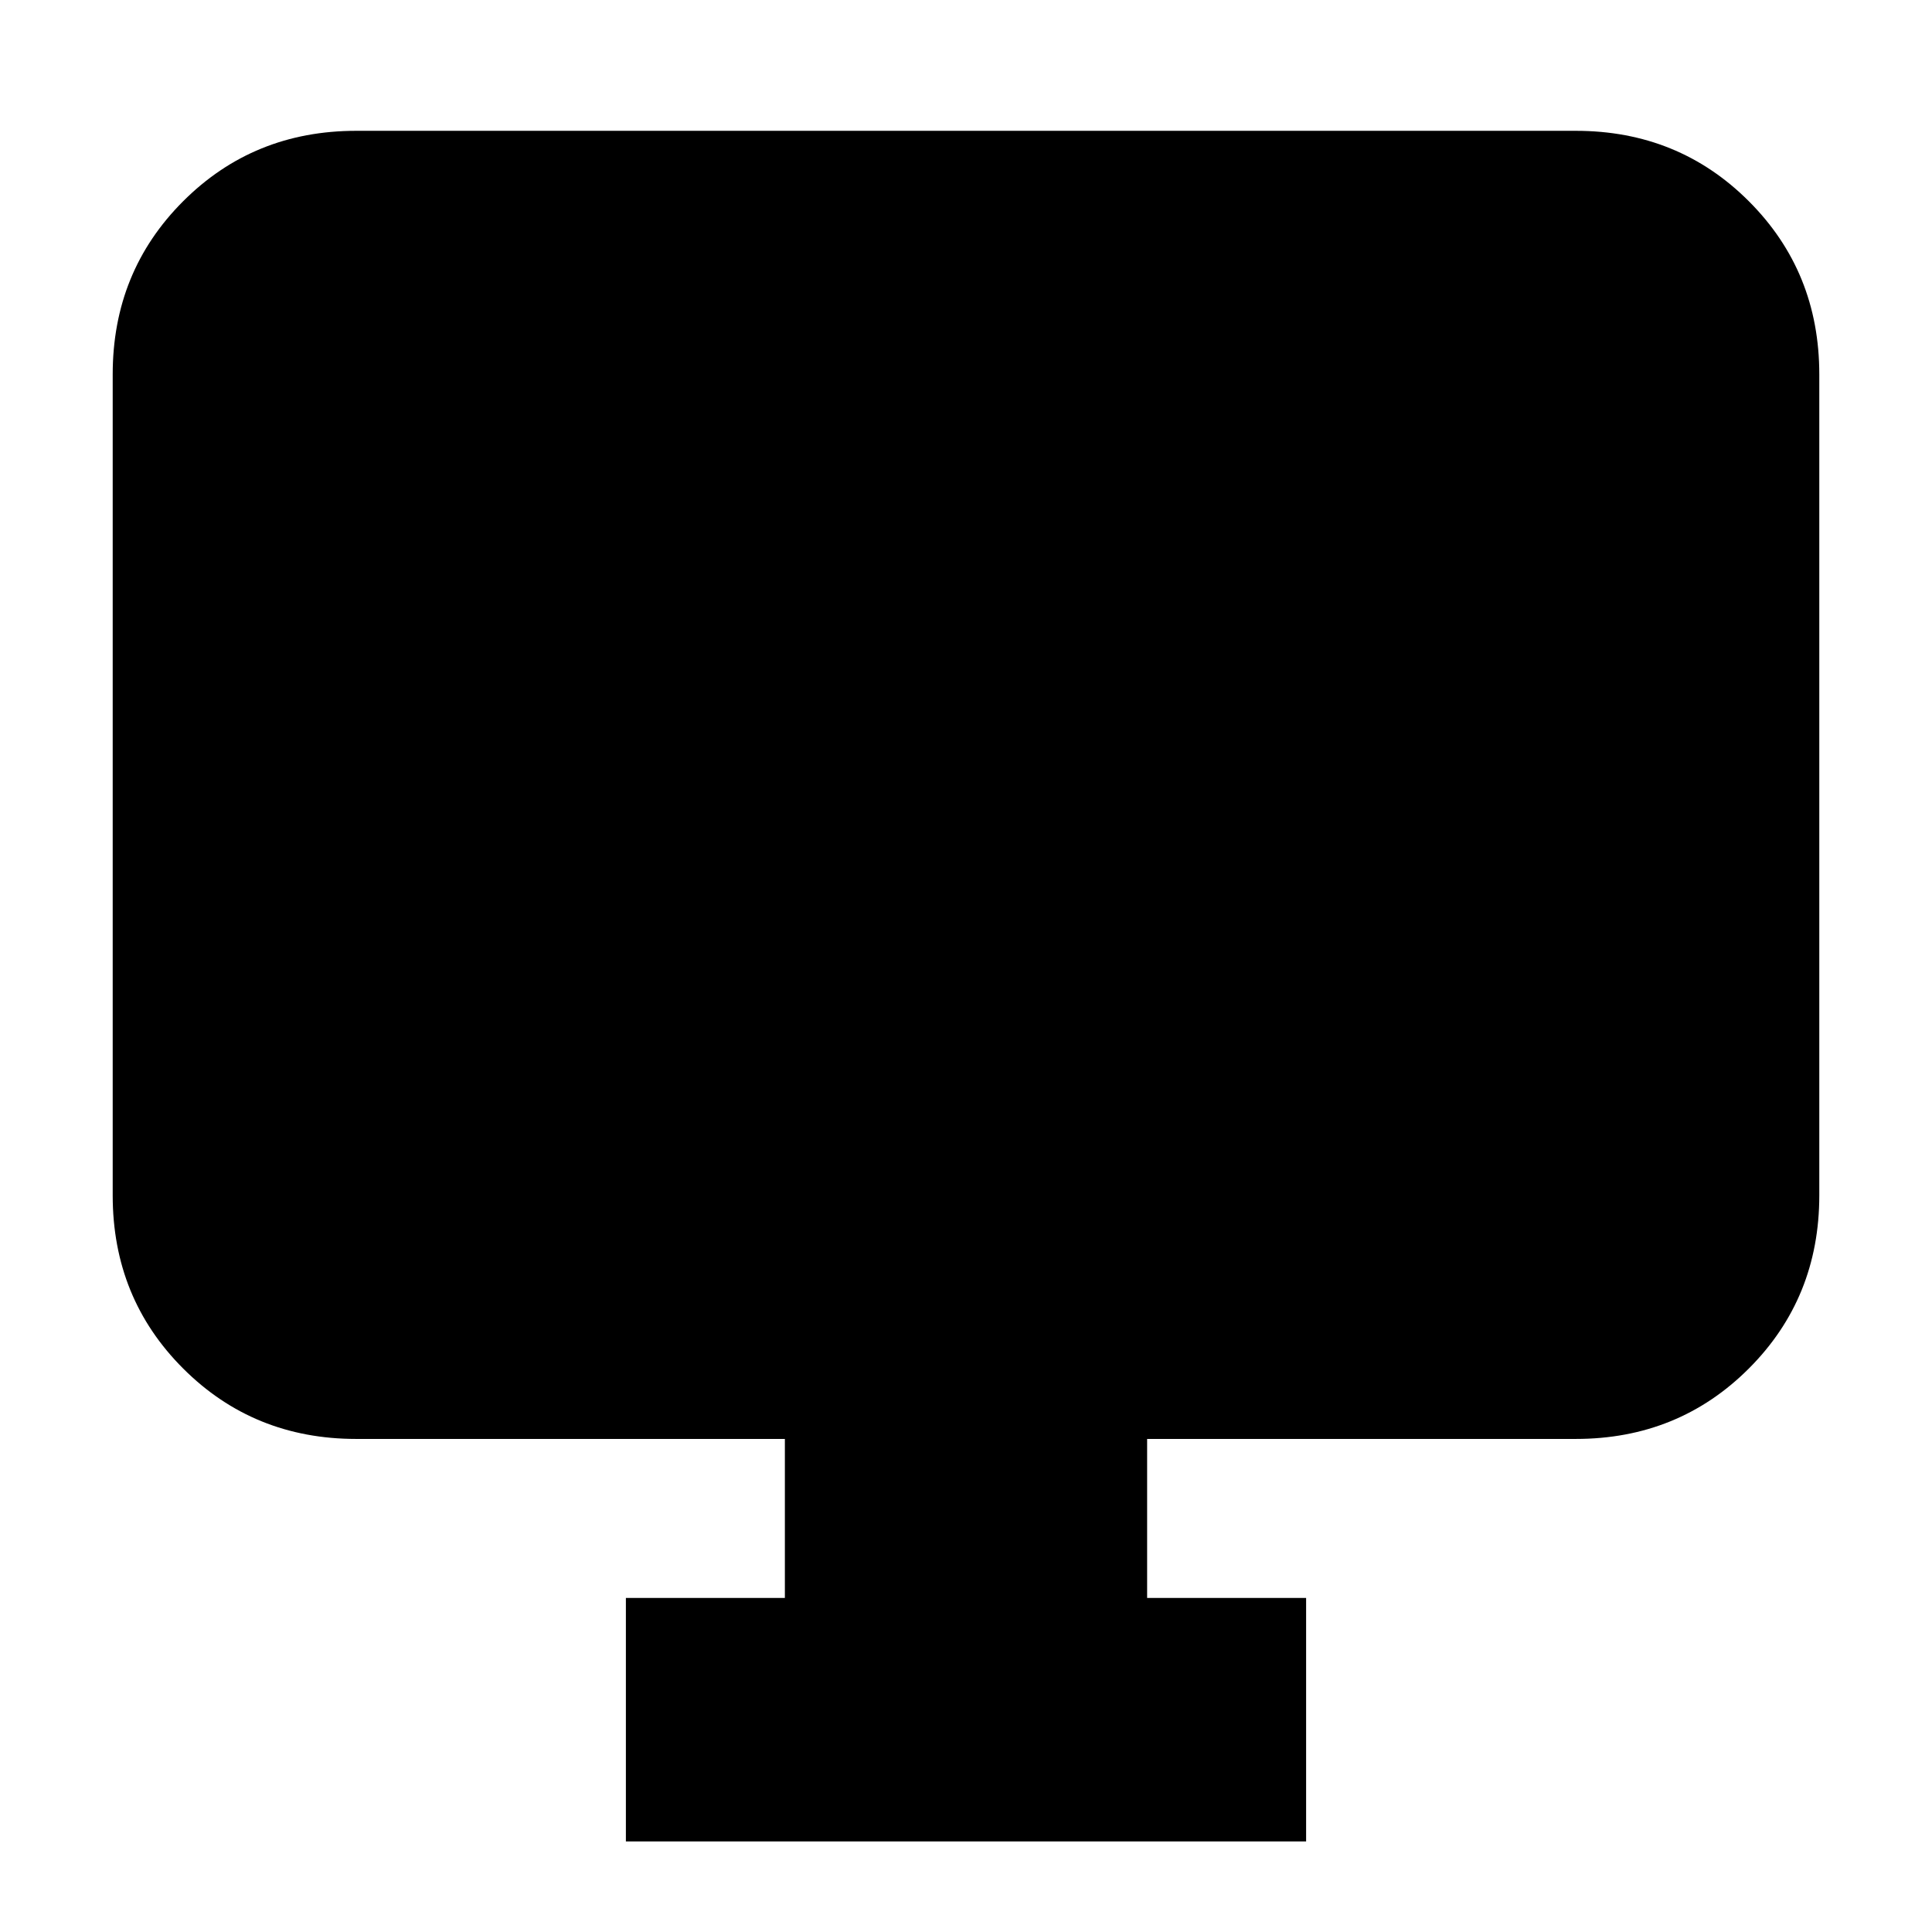 <svg xmlns="http://www.w3.org/2000/svg" height="24" width="24"><path d="M7.775 22.875V19.85H9.75v-1.975H4.425q-1.275 0-2.15-.875T1.4 14.85V4.65q0-1.275.875-2.15t2.15-.875h15.15q1.275 0 2.15.875t.875 2.15v10.2q0 1.275-.875 2.15t-2.15.875H14.25v1.975h1.975v3.025Z"/></svg>